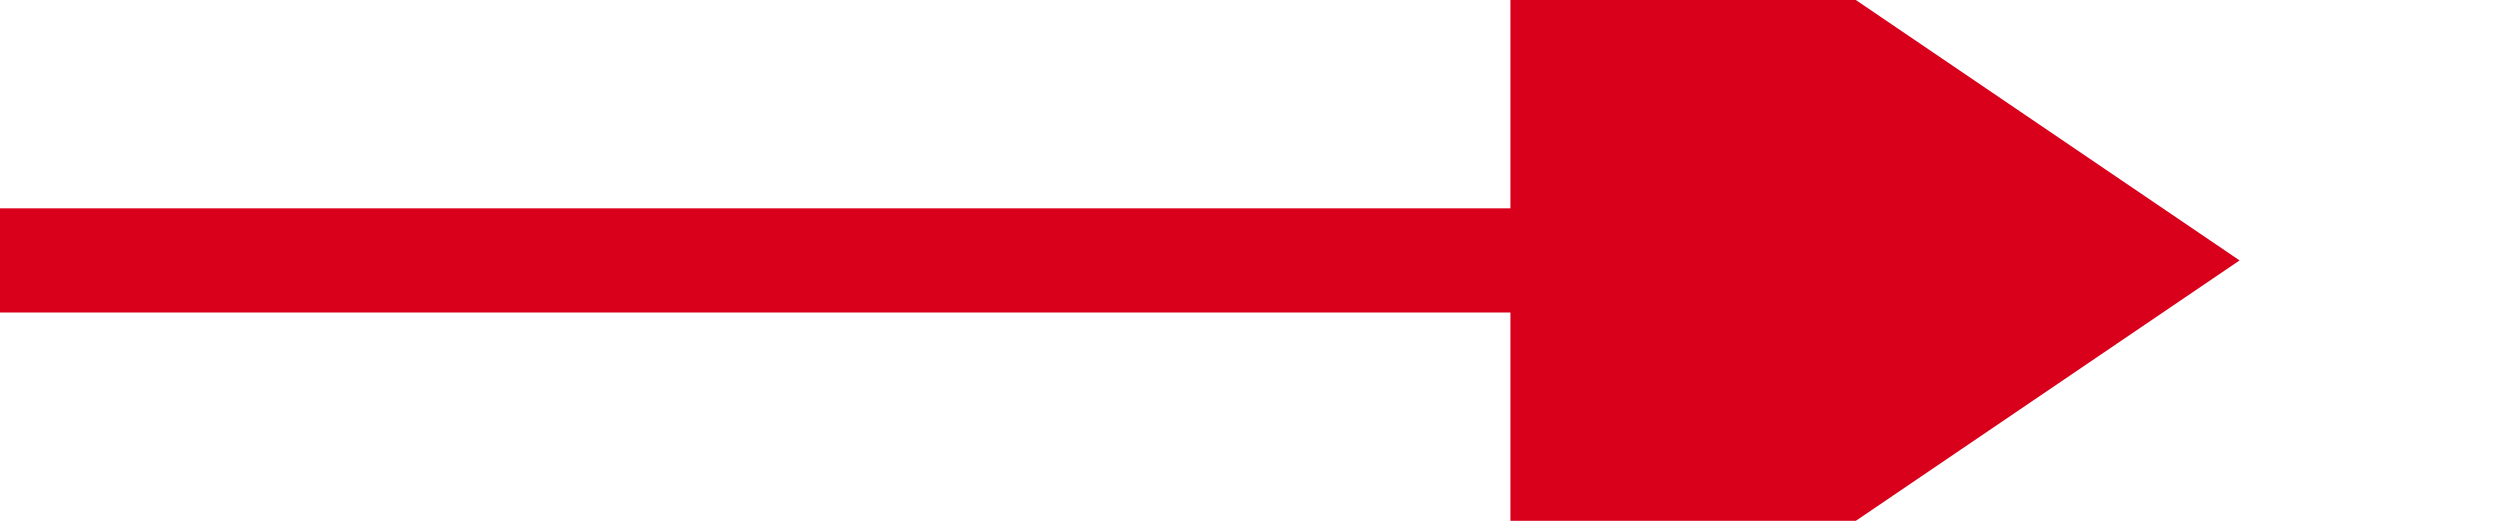 ﻿<?xml version="1.0" encoding="utf-8"?>
<svg version="1.1" xmlns:xlink="http://www.w3.org/1999/xlink" width="48px" height="10px" preserveAspectRatio="xMinYMid meet" viewBox="832 33  48 8" xmlns="http://www.w3.org/2000/svg">
  <path d="M 832 37  L 863 37  " stroke-width="2" stroke="#d9001b" fill="none" />
  <path d="M 861 46.5  L 875 37  L 861 27.5  L 861 46.5  Z " fill-rule="nonzero" fill="#d9001b" stroke="none" />
</svg>